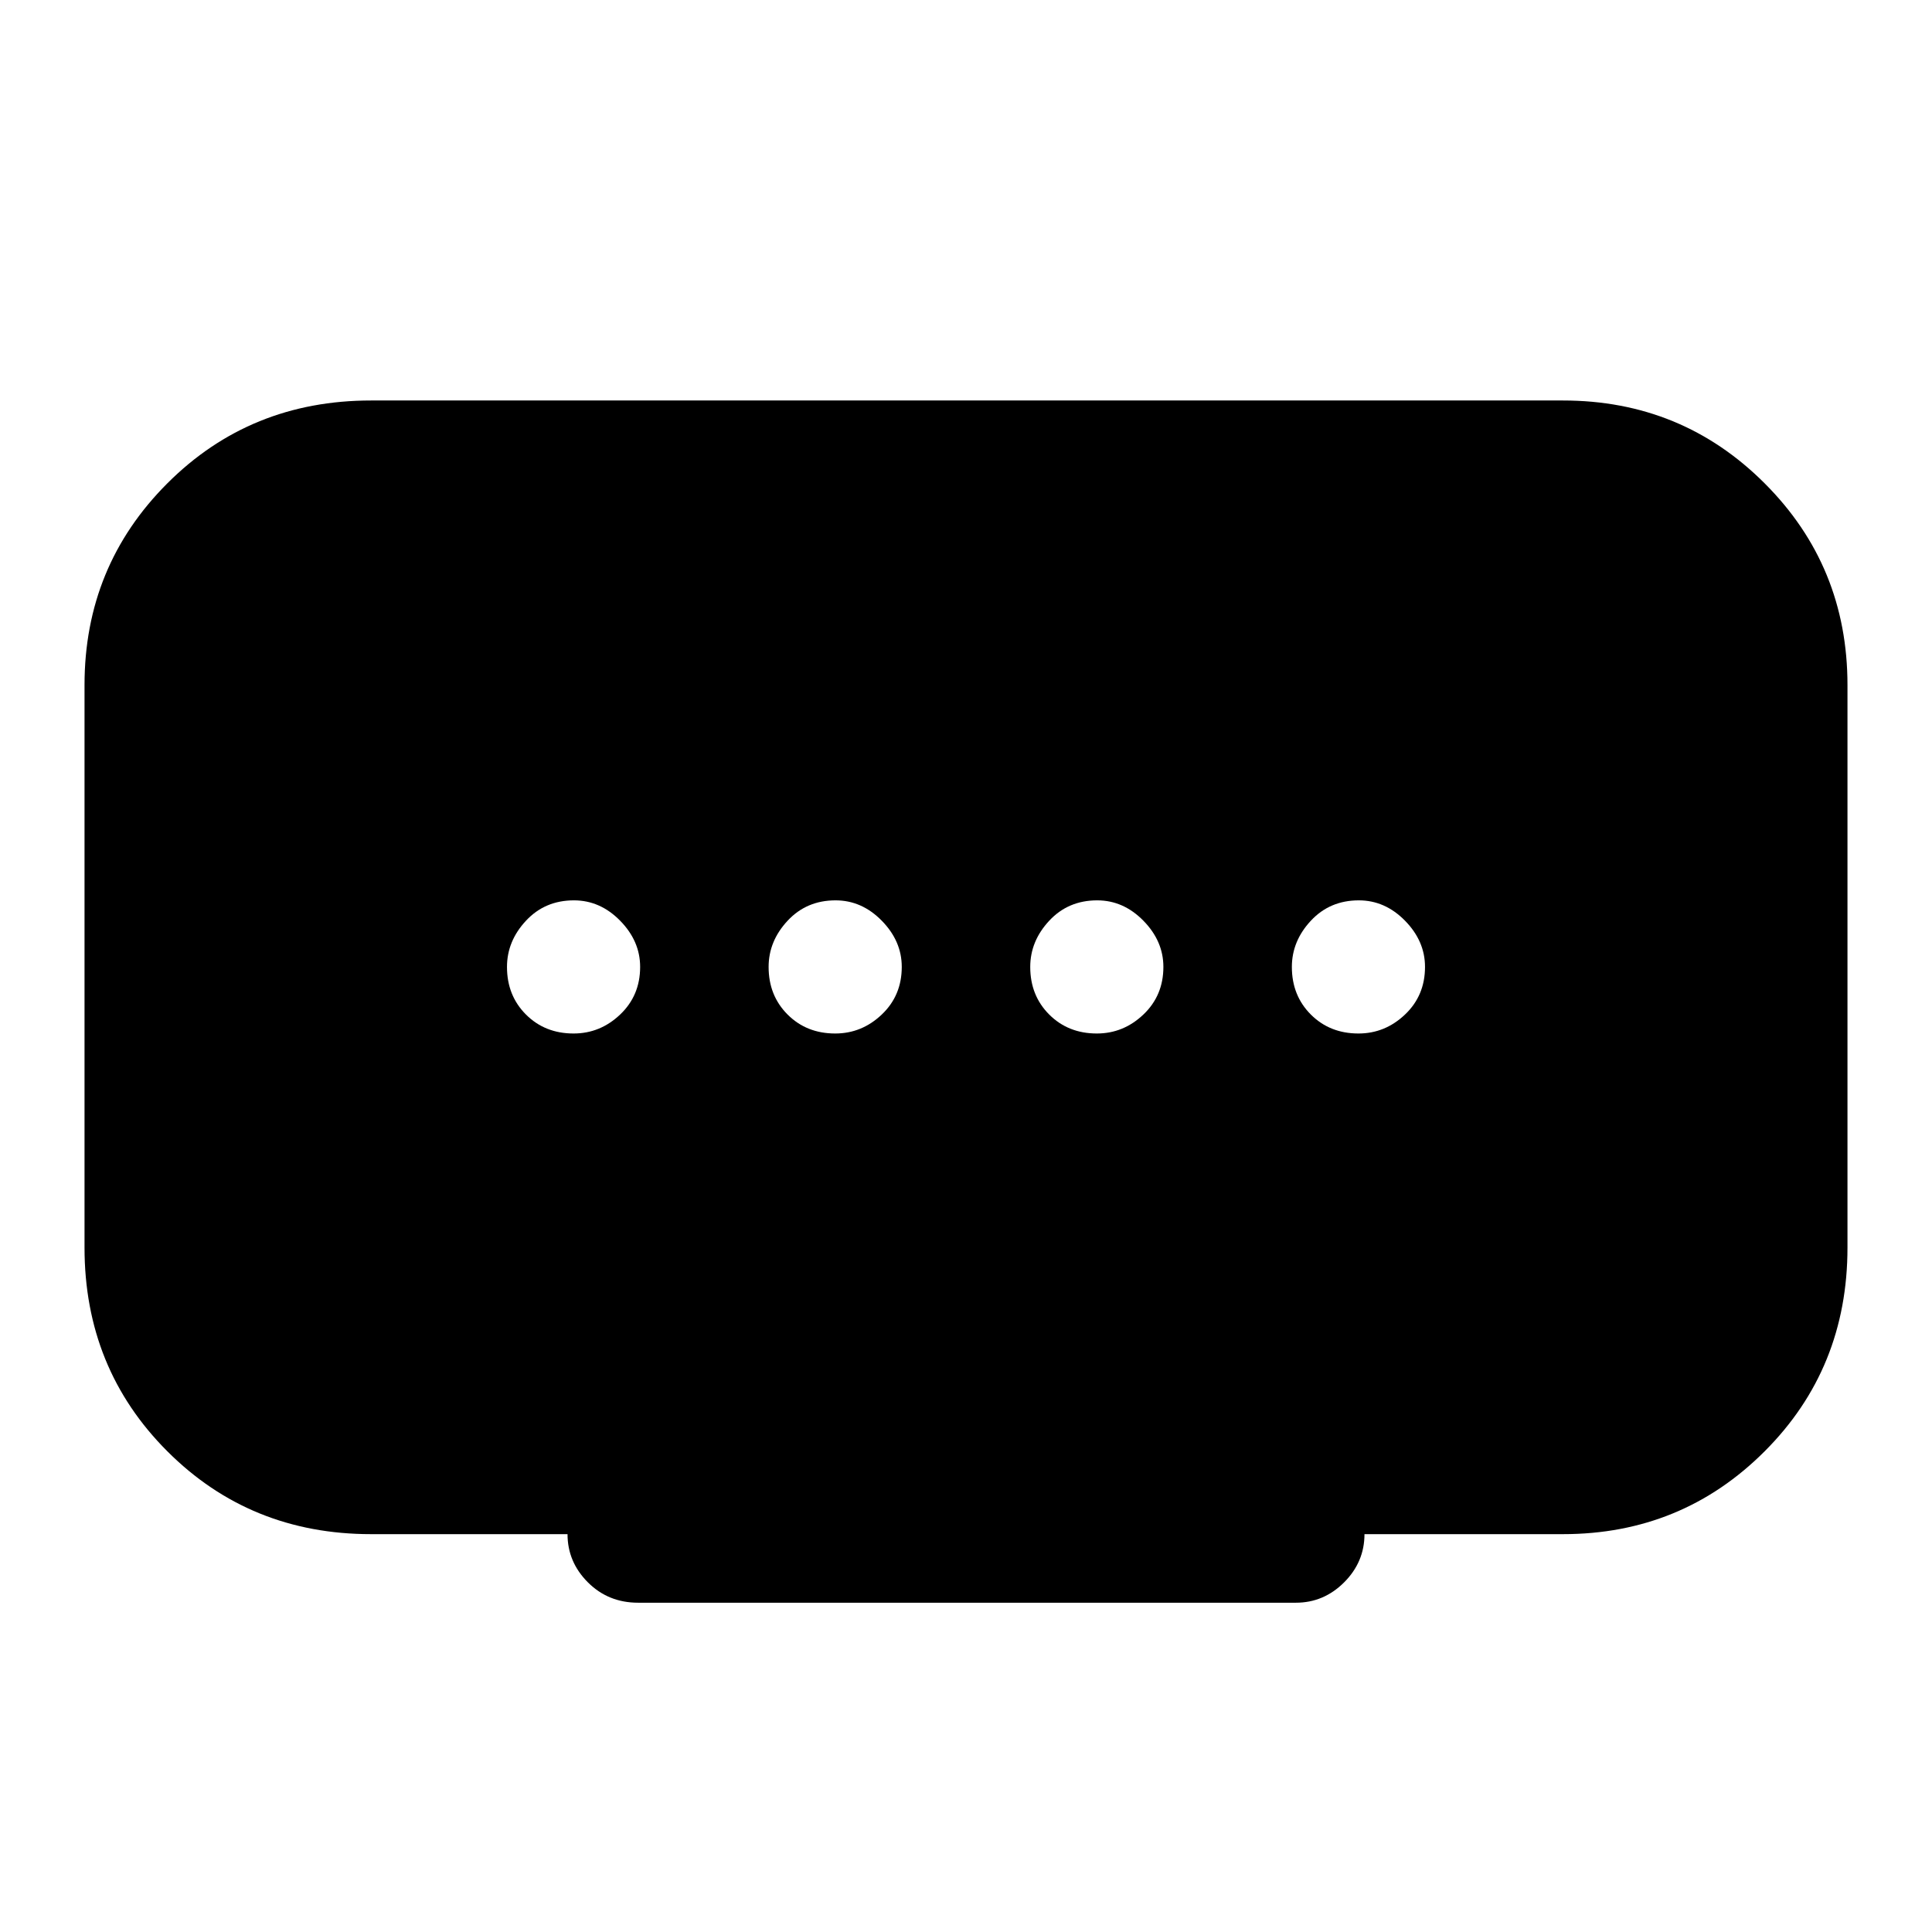 <svg xmlns="http://www.w3.org/2000/svg" height="48" viewBox="0 -960 960 960" width="48"><path d="M415-446.46q13.23 0 23.15-9.43 9.93-9.43 9.93-23.66 0-12.83-9.93-22.95-9.92-10.12-22.96-10.12-14.42 0-23.84 10.13-9.43 10.12-9.43 22.96 0 14.22 9.43 23.65 9.43 9.42 23.65 9.42Zm-130 0q13.23 0 23.15-9.43 9.93-9.43 9.93-23.66 0-12.83-9.93-22.95-9.92-10.12-22.96-10.12-14.42 0-23.84 10.13-9.43 10.12-9.43 22.96 0 14.22 9.43 23.65 9.43 9.42 23.65 9.42Zm260 0q13.23 0 23.15-9.43 9.93-9.43 9.93-23.66 0-12.83-9.93-22.95-9.92-10.12-22.96-10.12-14.42 0-23.84 10.13-9.43 10.12-9.43 22.96 0 14.22 9.43 23.65 9.43 9.42 23.65 9.42Zm130 0q13.23 0 23.15-9.43 9.93-9.43 9.93-23.66 0-12.83-9.93-22.95-9.92-10.12-22.96-10.12-14.42 0-23.84 10.13-9.43 10.12-9.43 22.96 0 14.22 9.43 23.65 9.43 9.42 23.65 9.42ZM282-197.69h-97.61q-60.08 0-101.23-41.16Q42-280 42-340.08v-279.53q0-59.08 41.16-100.23Q124.31-761 184.39-761h592.22q59.08 0 100.23 41.16Q918-678.69 918-619.61v279.53q0 60.08-41.16 101.23-41.15 41.16-100.23 41.16H678q0 13.84-10.12 23.96-10.12 10.11-23.96 10.11H317.08q-14.84 0-24.96-10.12Q282-183.86 282-197.69Z"/></svg>